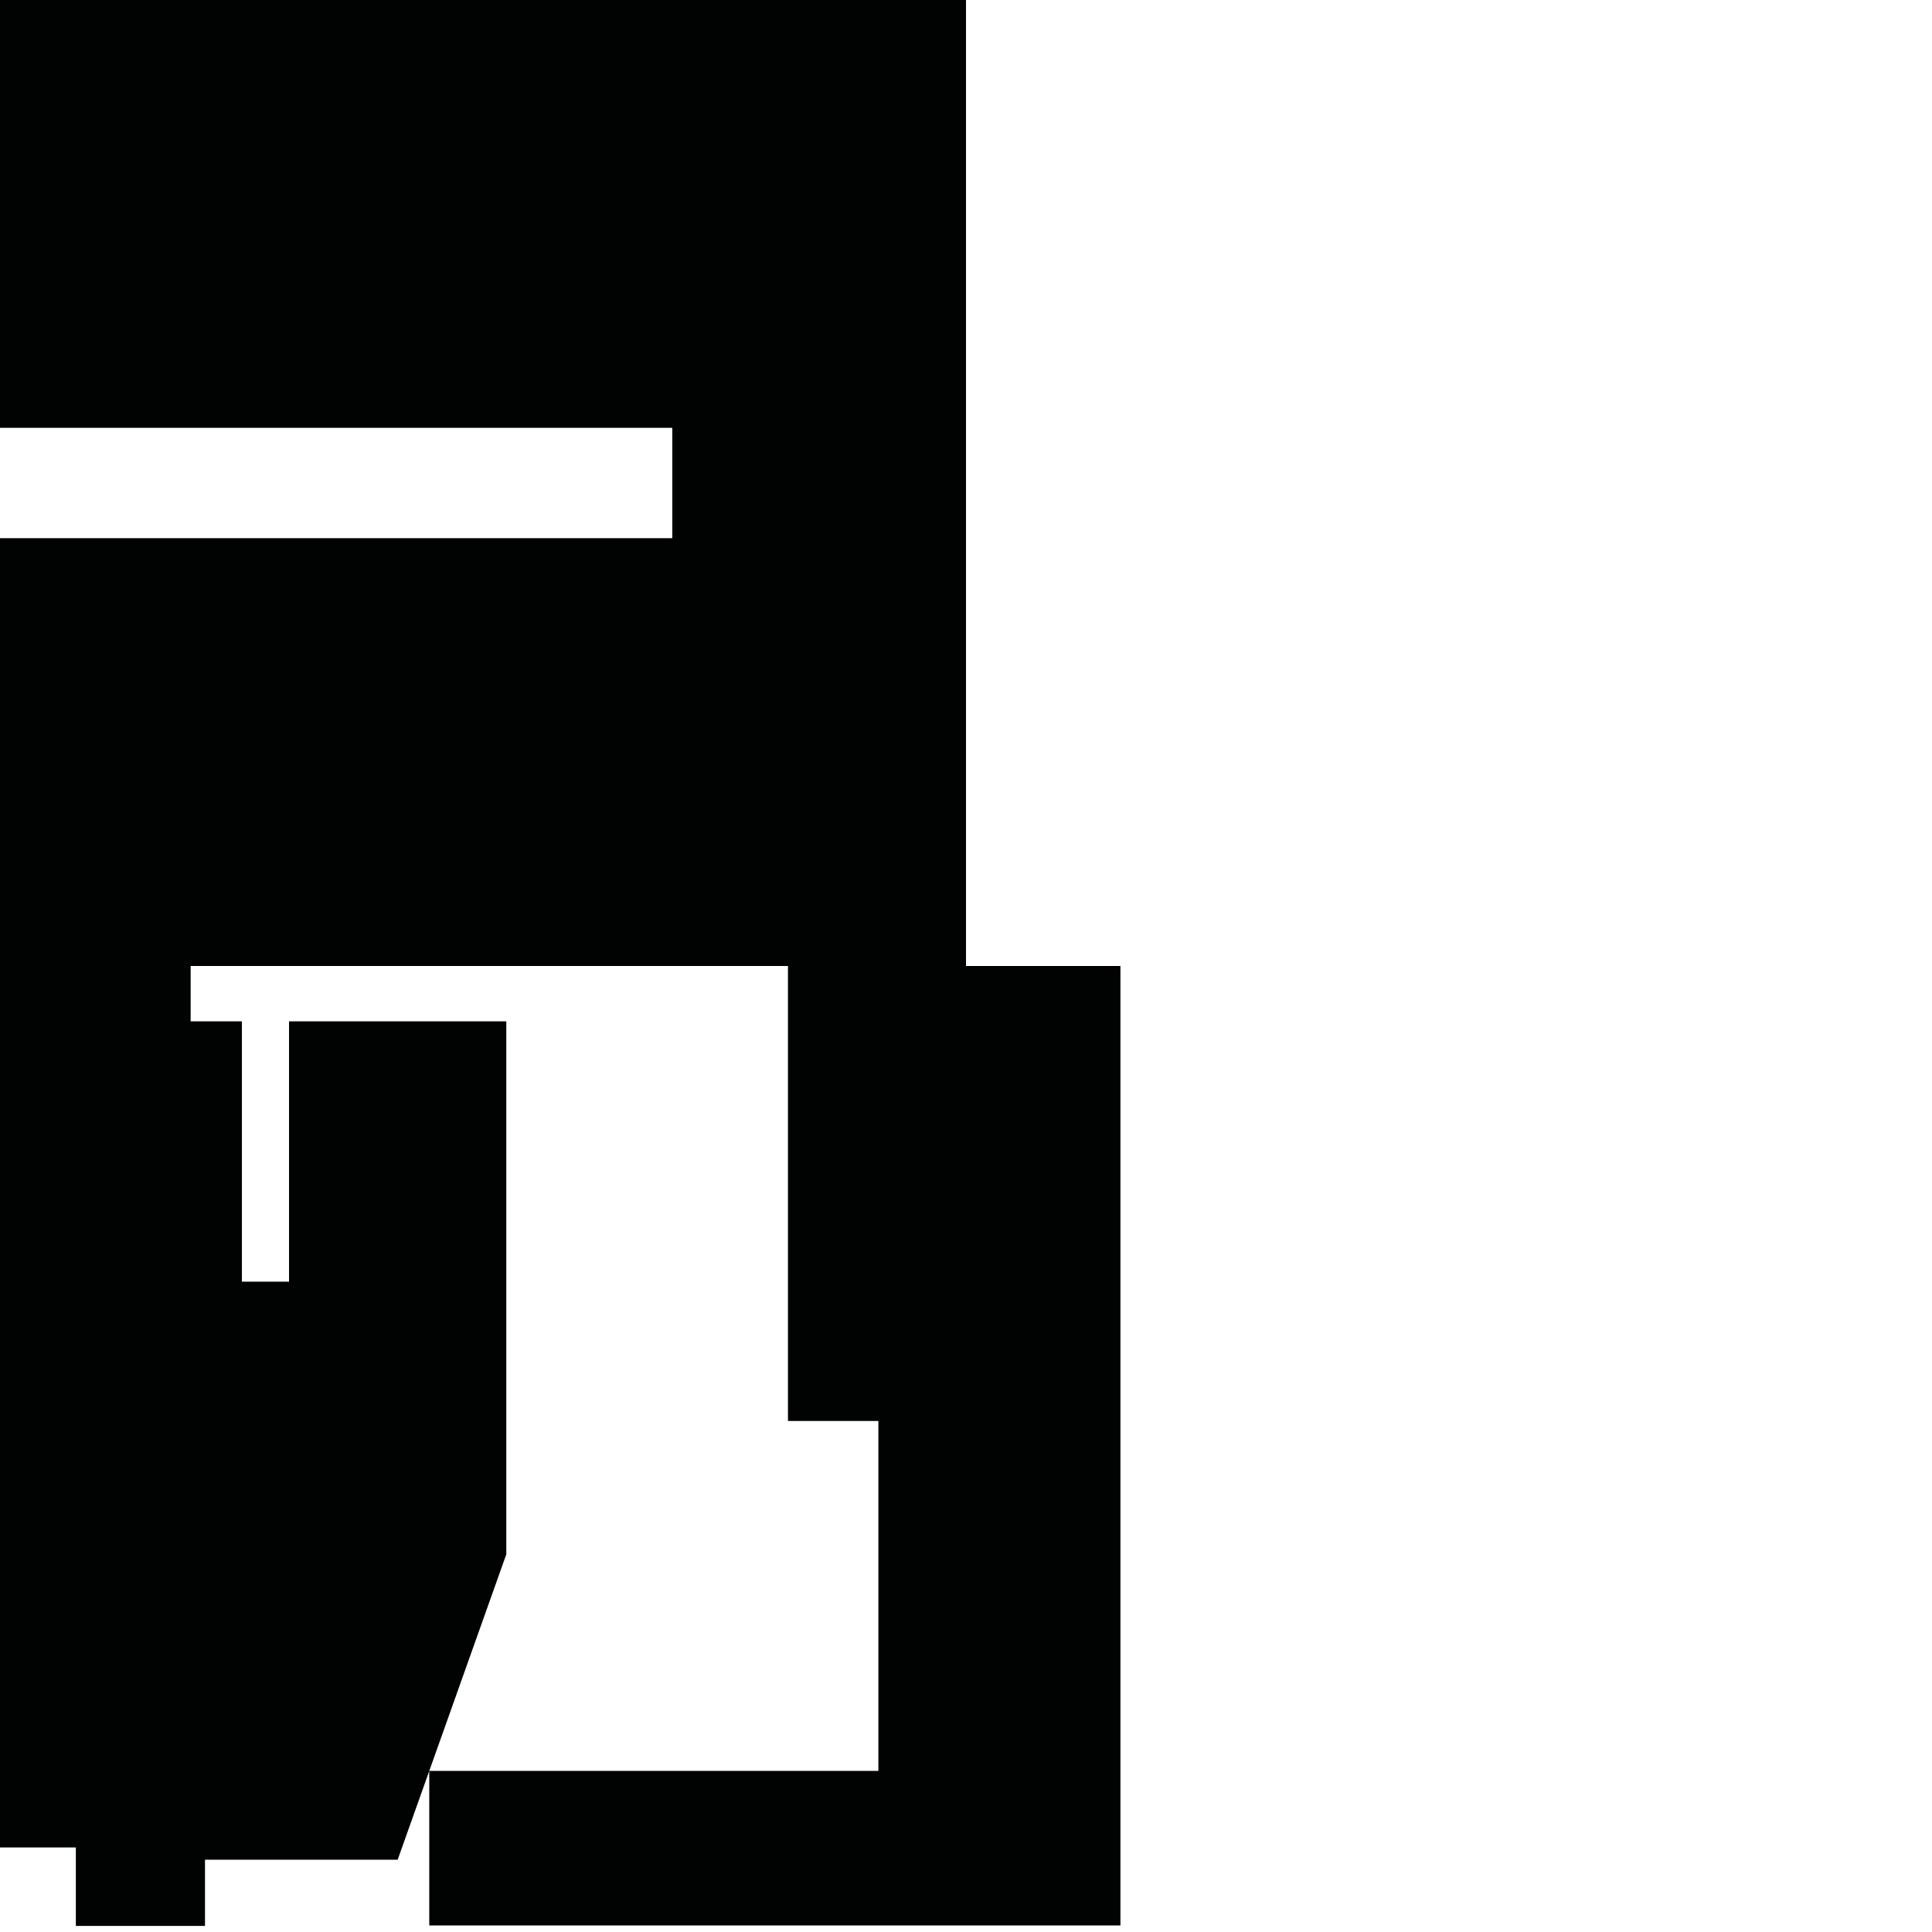 <?xml version="1.0" encoding="utf-8"?>
<!-- Generator: Adobe Illustrator 16.0.0, SVG Export Plug-In . SVG Version: 6.00 Build 0)  -->
<!DOCTYPE svg PUBLIC "-//W3C//DTD SVG 1.1//EN" "http://www.w3.org/Graphics/SVG/1.1/DTD/svg11.dtd">
<svg version="1.1" id="Calque_1" xmlns="http://www.w3.org/2000/svg" xmlns:xlink="http://www.w3.org/1999/xlink" x="0px" y="0px"
	 width="1190.551px" height="1190.551px" viewBox="0 0 1190.551 1190.551" enable-background="new 0 0 1190.551 1190.551"
	 xml:space="preserve">
<polygon fill="#010202" points="595.28,595.28 595.28,0 0,0 0,263.639 414.28,263.639 414.28,331.639 0,331.639 0,595.28 
	0,1138.438 46.737,1138.438 46.737,1186.79 126.317,1186.79 126.317,1146.017 245.053,1146.017 312,957.807 312,629.386 
	178.106,629.386 178.106,789.807 149.053,789.807 149.053,629.386 117.473,629.386 117.473,595.28 485.568,595.28 485.568,875.629 
	541.28,875.629 541.28,1091.279 264.524,1091.279 264.524,1186.527 690.439,1186.527 690.439,595.28 "/>
</svg>
